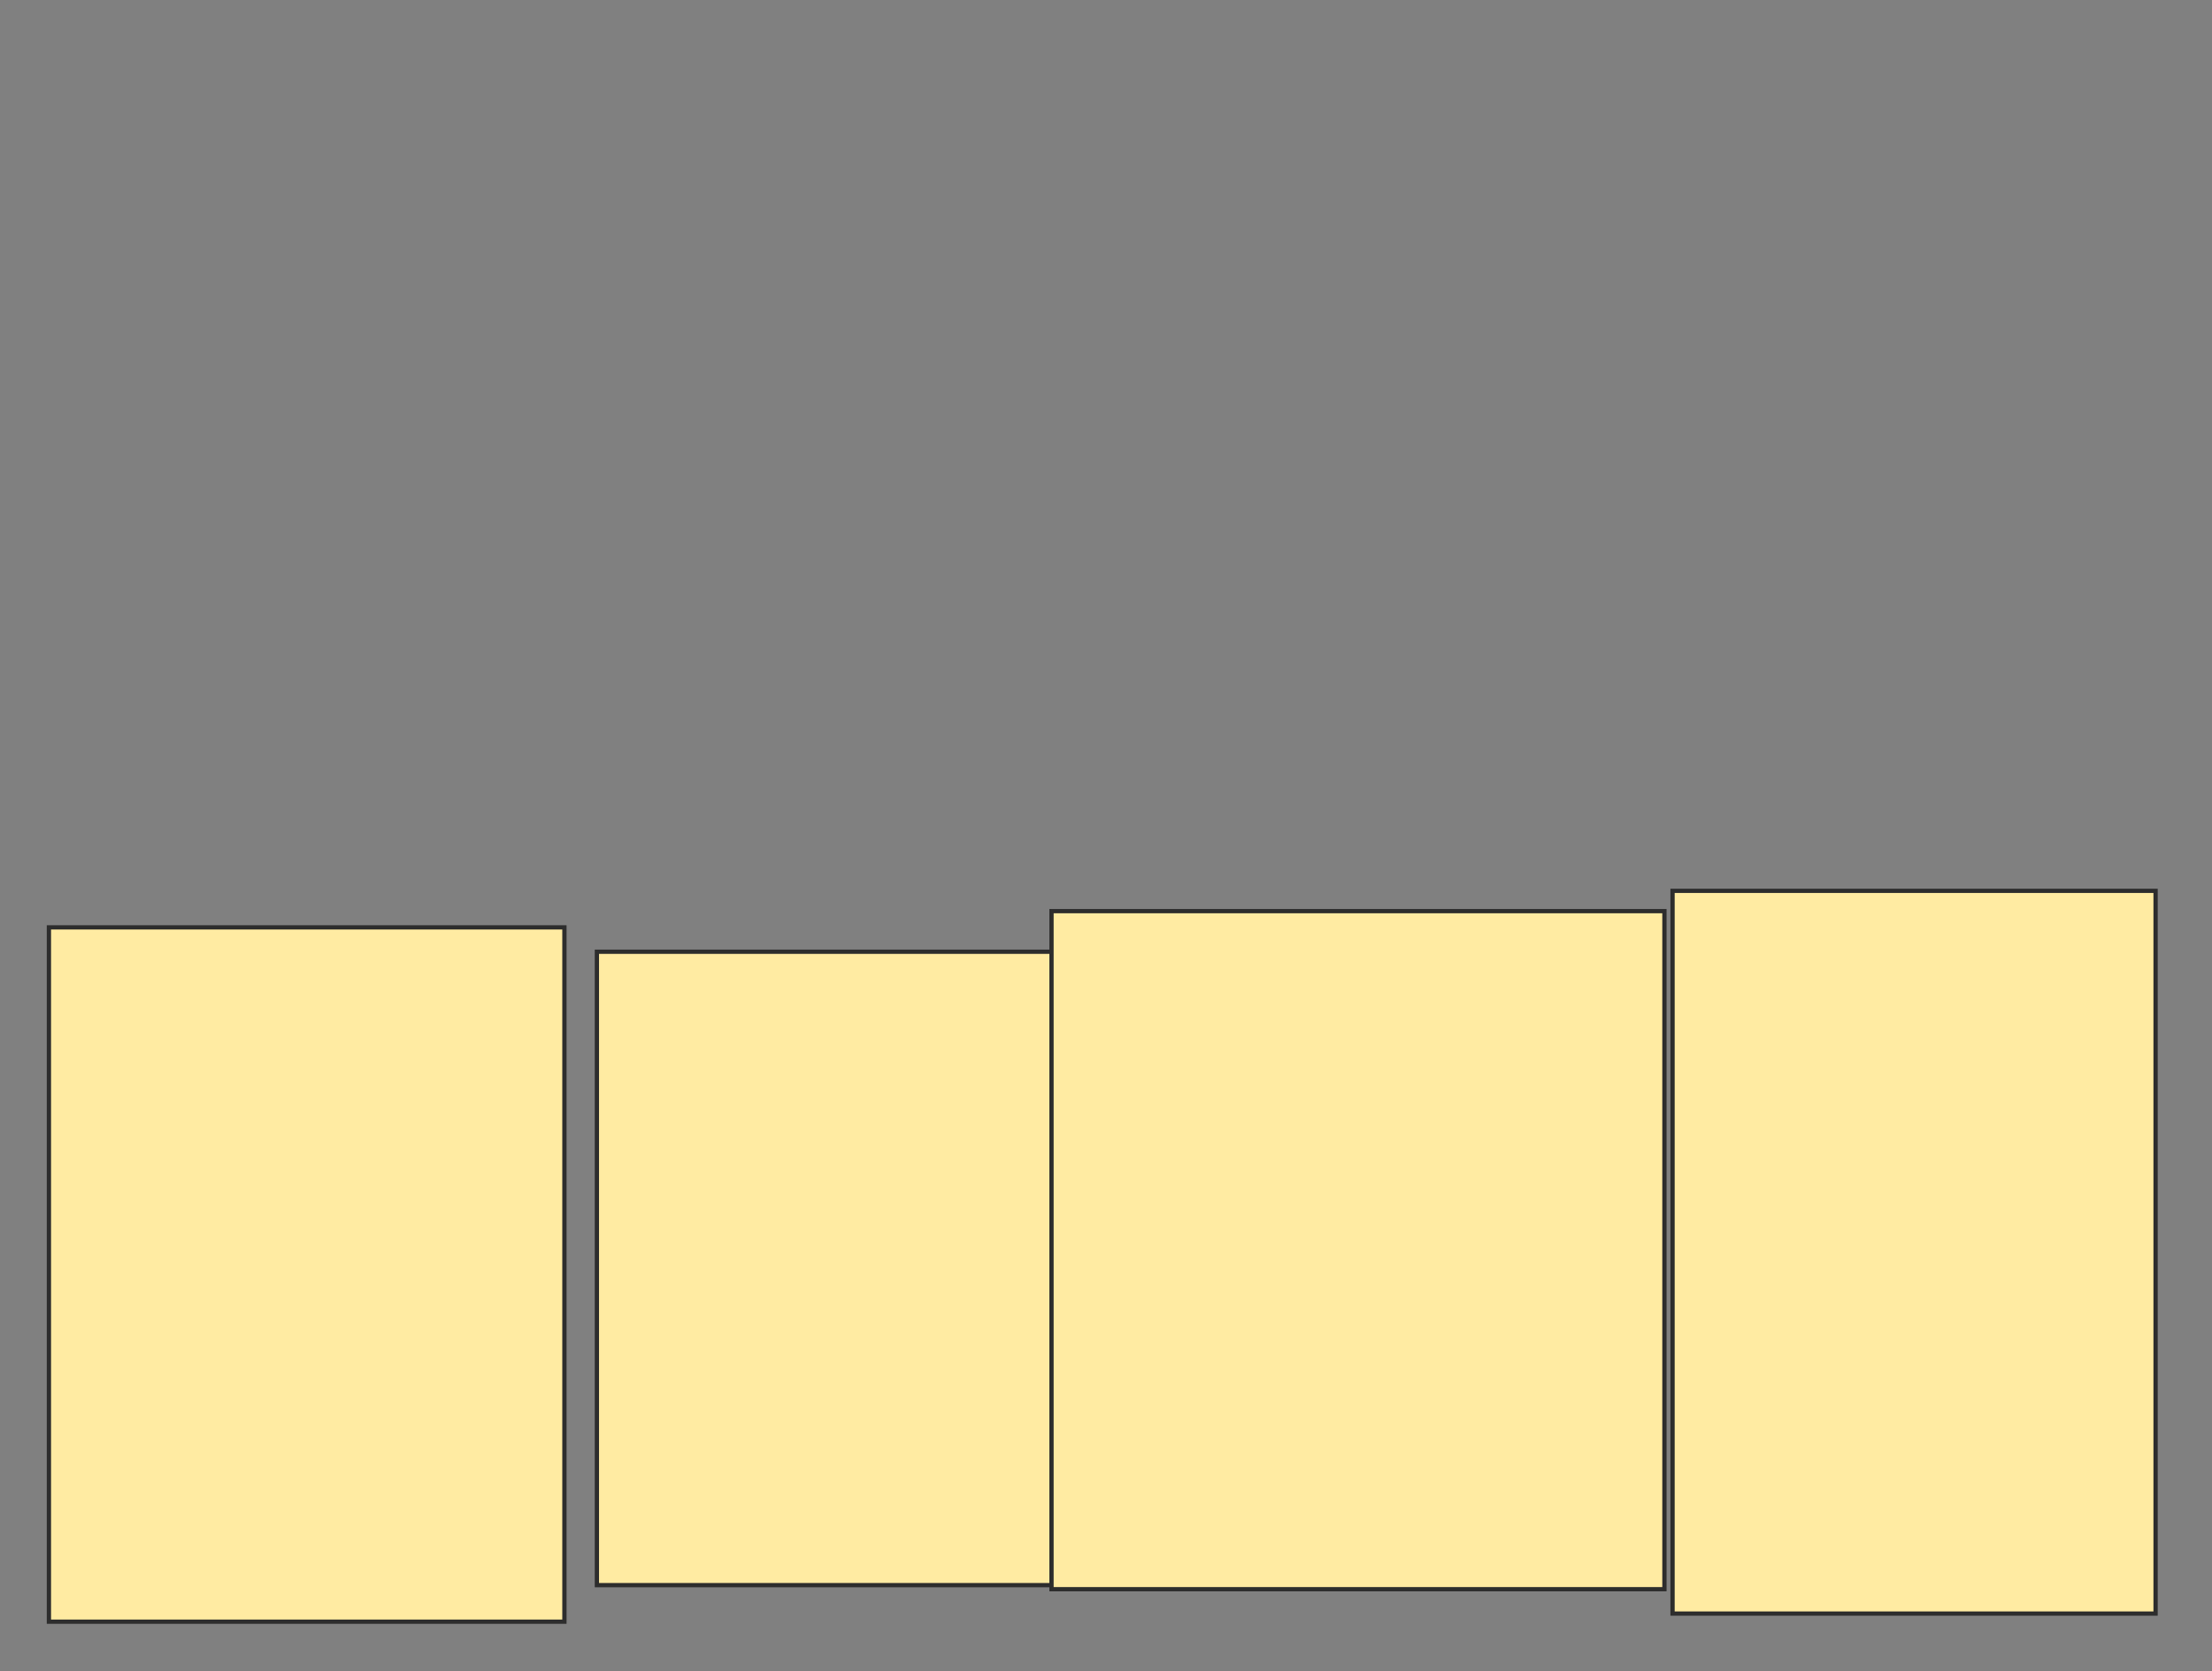 <svg height="392" width="519" xmlns="http://www.w3.org/2000/svg">
 <rect width="100%" height="100%" fill="#808080" stroke="none"/>
 <!-- Created with Image Occlusion Enhanced -->
 <g>
  <title>Labels</title>
 </g>
 <g>
  <title>Masks</title>
  <rect fill="#FFEBA2" height="162.857" id="ce08b83227944ef8b70fd299a46e3786-oa-1" stroke="#2D2D2D" width="120.952" x="11.476" y="217.524"/>
  <rect fill="#FFEBA2" height="148.571" id="ce08b83227944ef8b70fd299a46e3786-oa-2" stroke="#2D2D2D" width="106.667" x="140.048" y="223.238"/>
  <rect fill="#FFEBA2" height="159.048" id="ce08b83227944ef8b70fd299a46e3786-oa-3" stroke="#2D2D2D" width="143.81" x="246.714" y="213.714"/>
  <rect fill="#FFEBA2" height="169.524" id="ce08b83227944ef8b70fd299a46e3786-oa-4" stroke="#2D2D2D" width="113.333" x="392.429" y="208.952"/>
 </g>
</svg>